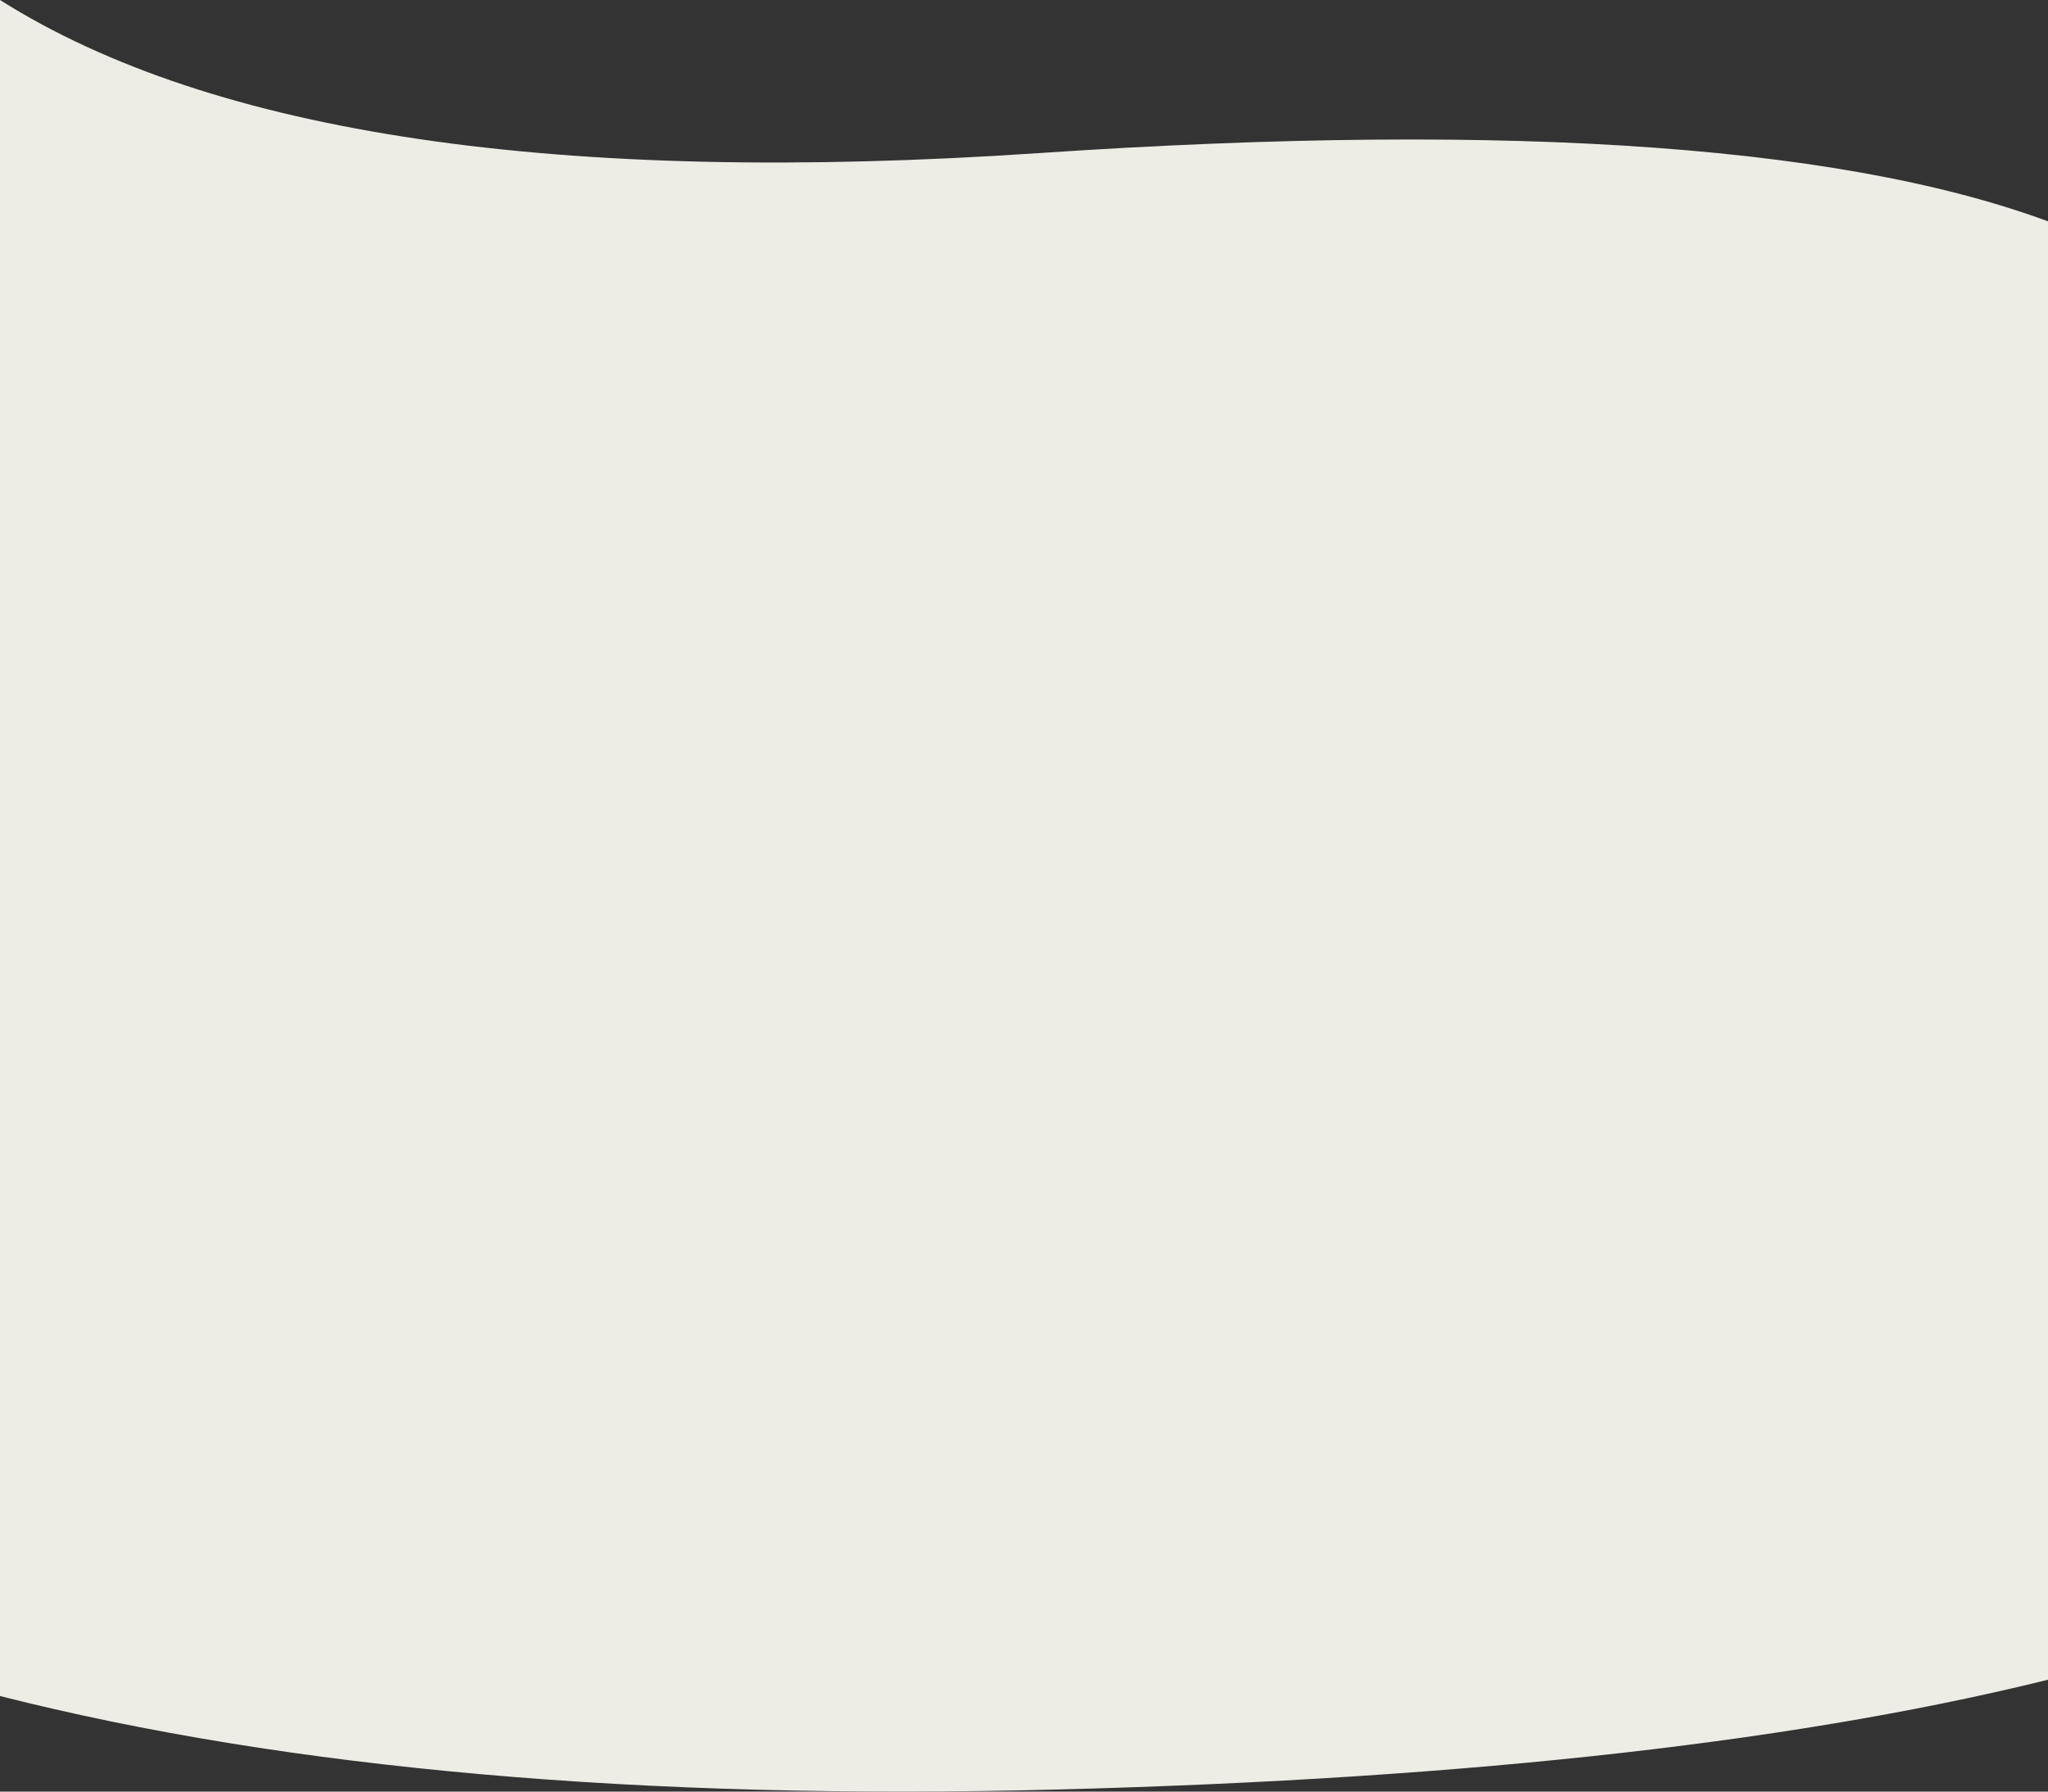 <svg preserveAspectRatio="none" xmlns="http://www.w3.org/2000/svg" width="320" height="280" viewBox="0 0 320 280">
    <rect x="0" y="0" width="320" height="280" fill="#333333" stroke="none"/>
    <path fill="#EDECE5" fill-rule="evenodd" d="M0 0c33.243 21.006 87.338 28.983 162.285 23.93C237.23 18.875 290.803 22.815 323 35.75v226.014c-39.968 10.25-92.515 16.22-157.64 17.909-65.126 1.689-120.246-3.18-165.36-14.607V0z"/>
</svg>
